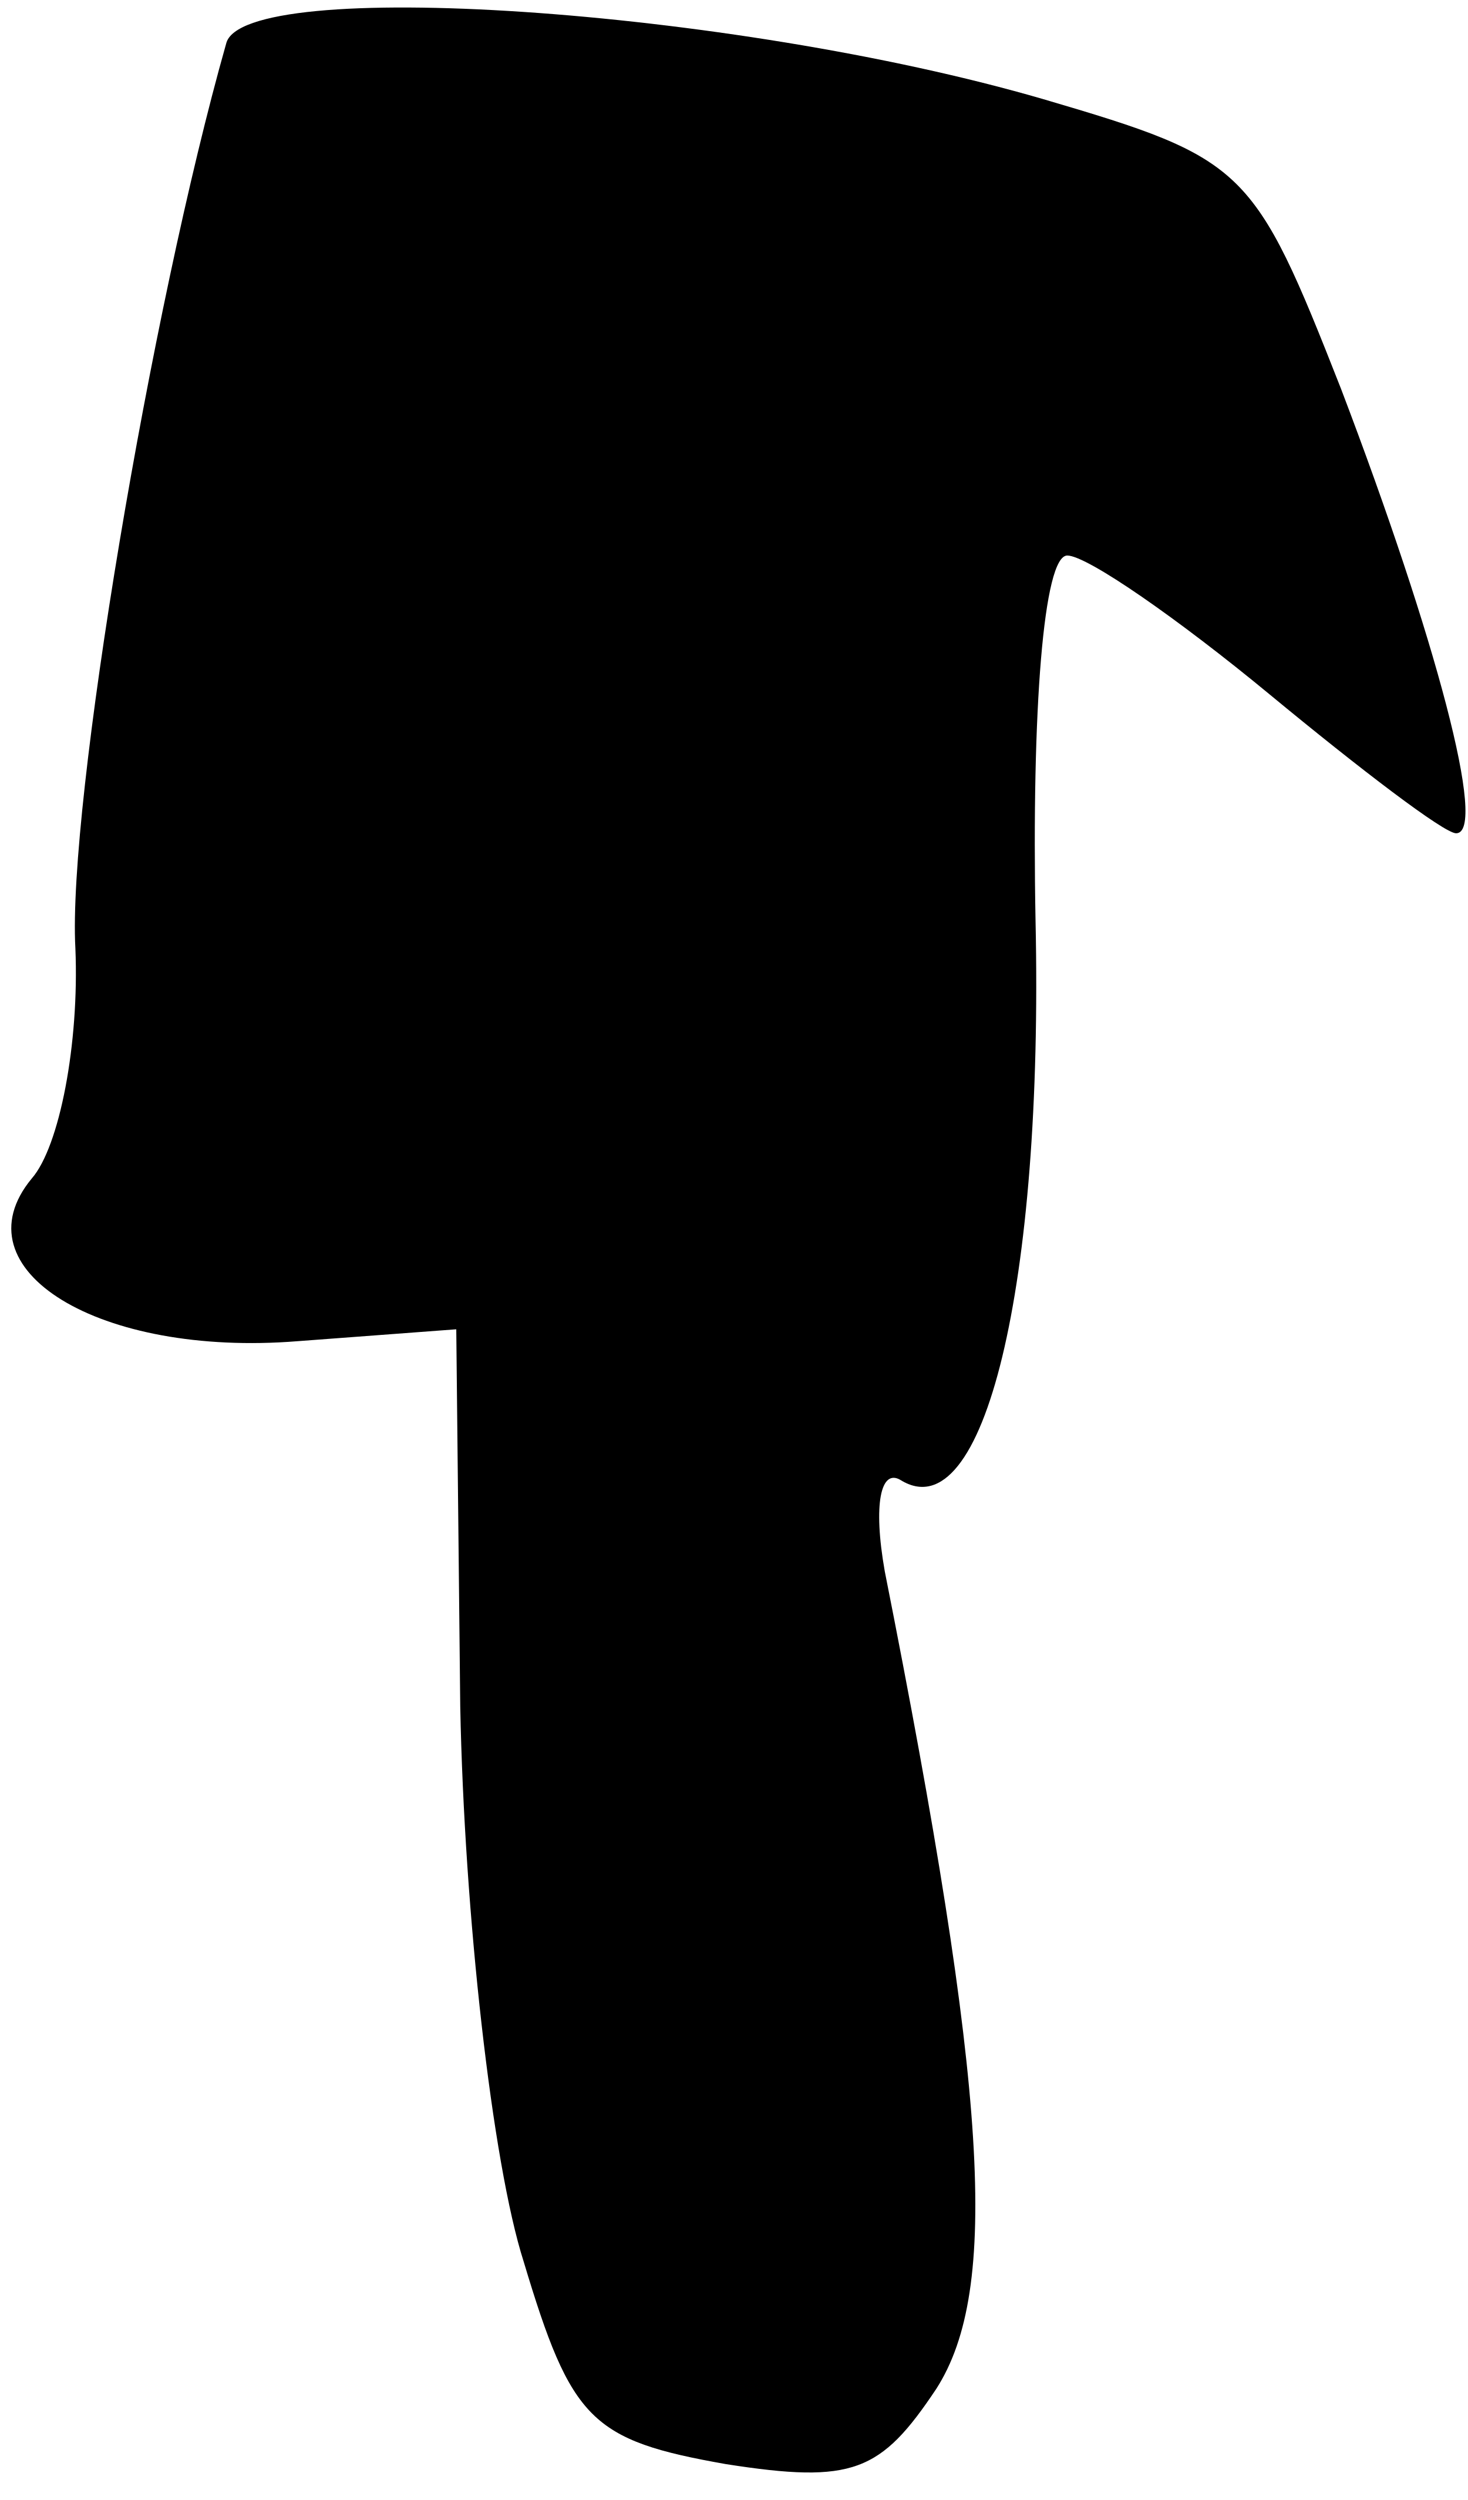 <?xml version="1.0" standalone="no"?>
<!DOCTYPE svg PUBLIC "-//W3C//DTD SVG 20010904//EN"
 "http://www.w3.org/TR/2001/REC-SVG-20010904/DTD/svg10.dtd">
<svg version="1.0" xmlns="http://www.w3.org/2000/svg"
 width="37pt" height="63pt" viewBox="0 0 37 63"
 preserveAspectRatio="xMidYMid meet">
<g transform="translate(0,63) scale(0.1,-0.1)"
fill="#000000" stroke="none">
<path fill="#000000" stroke="none" d="M57 619 c-19 -67 -40 -192 -38 -228 1
-24 -4 -50 -11 -58 -19 -23 17 -45 67 -41 l40 3 1 -95 c1 -52 8 -115 16 -140
12 -40 17 -45 51 -51 32 -5 39 -2 53 19 16 25 13 75 -13 206 -3 17 -1 26 4 23
21 -13 36 49 34 141 -1 53 2 92 8 92 5 0 28 -16 51 -35 23 -19 44 -35 47 -35
8 0 -5 49 -29 112 -22 56 -24 58 -75 73 -79 23 -202 31 -206 14z"/>
</g>
</svg>
